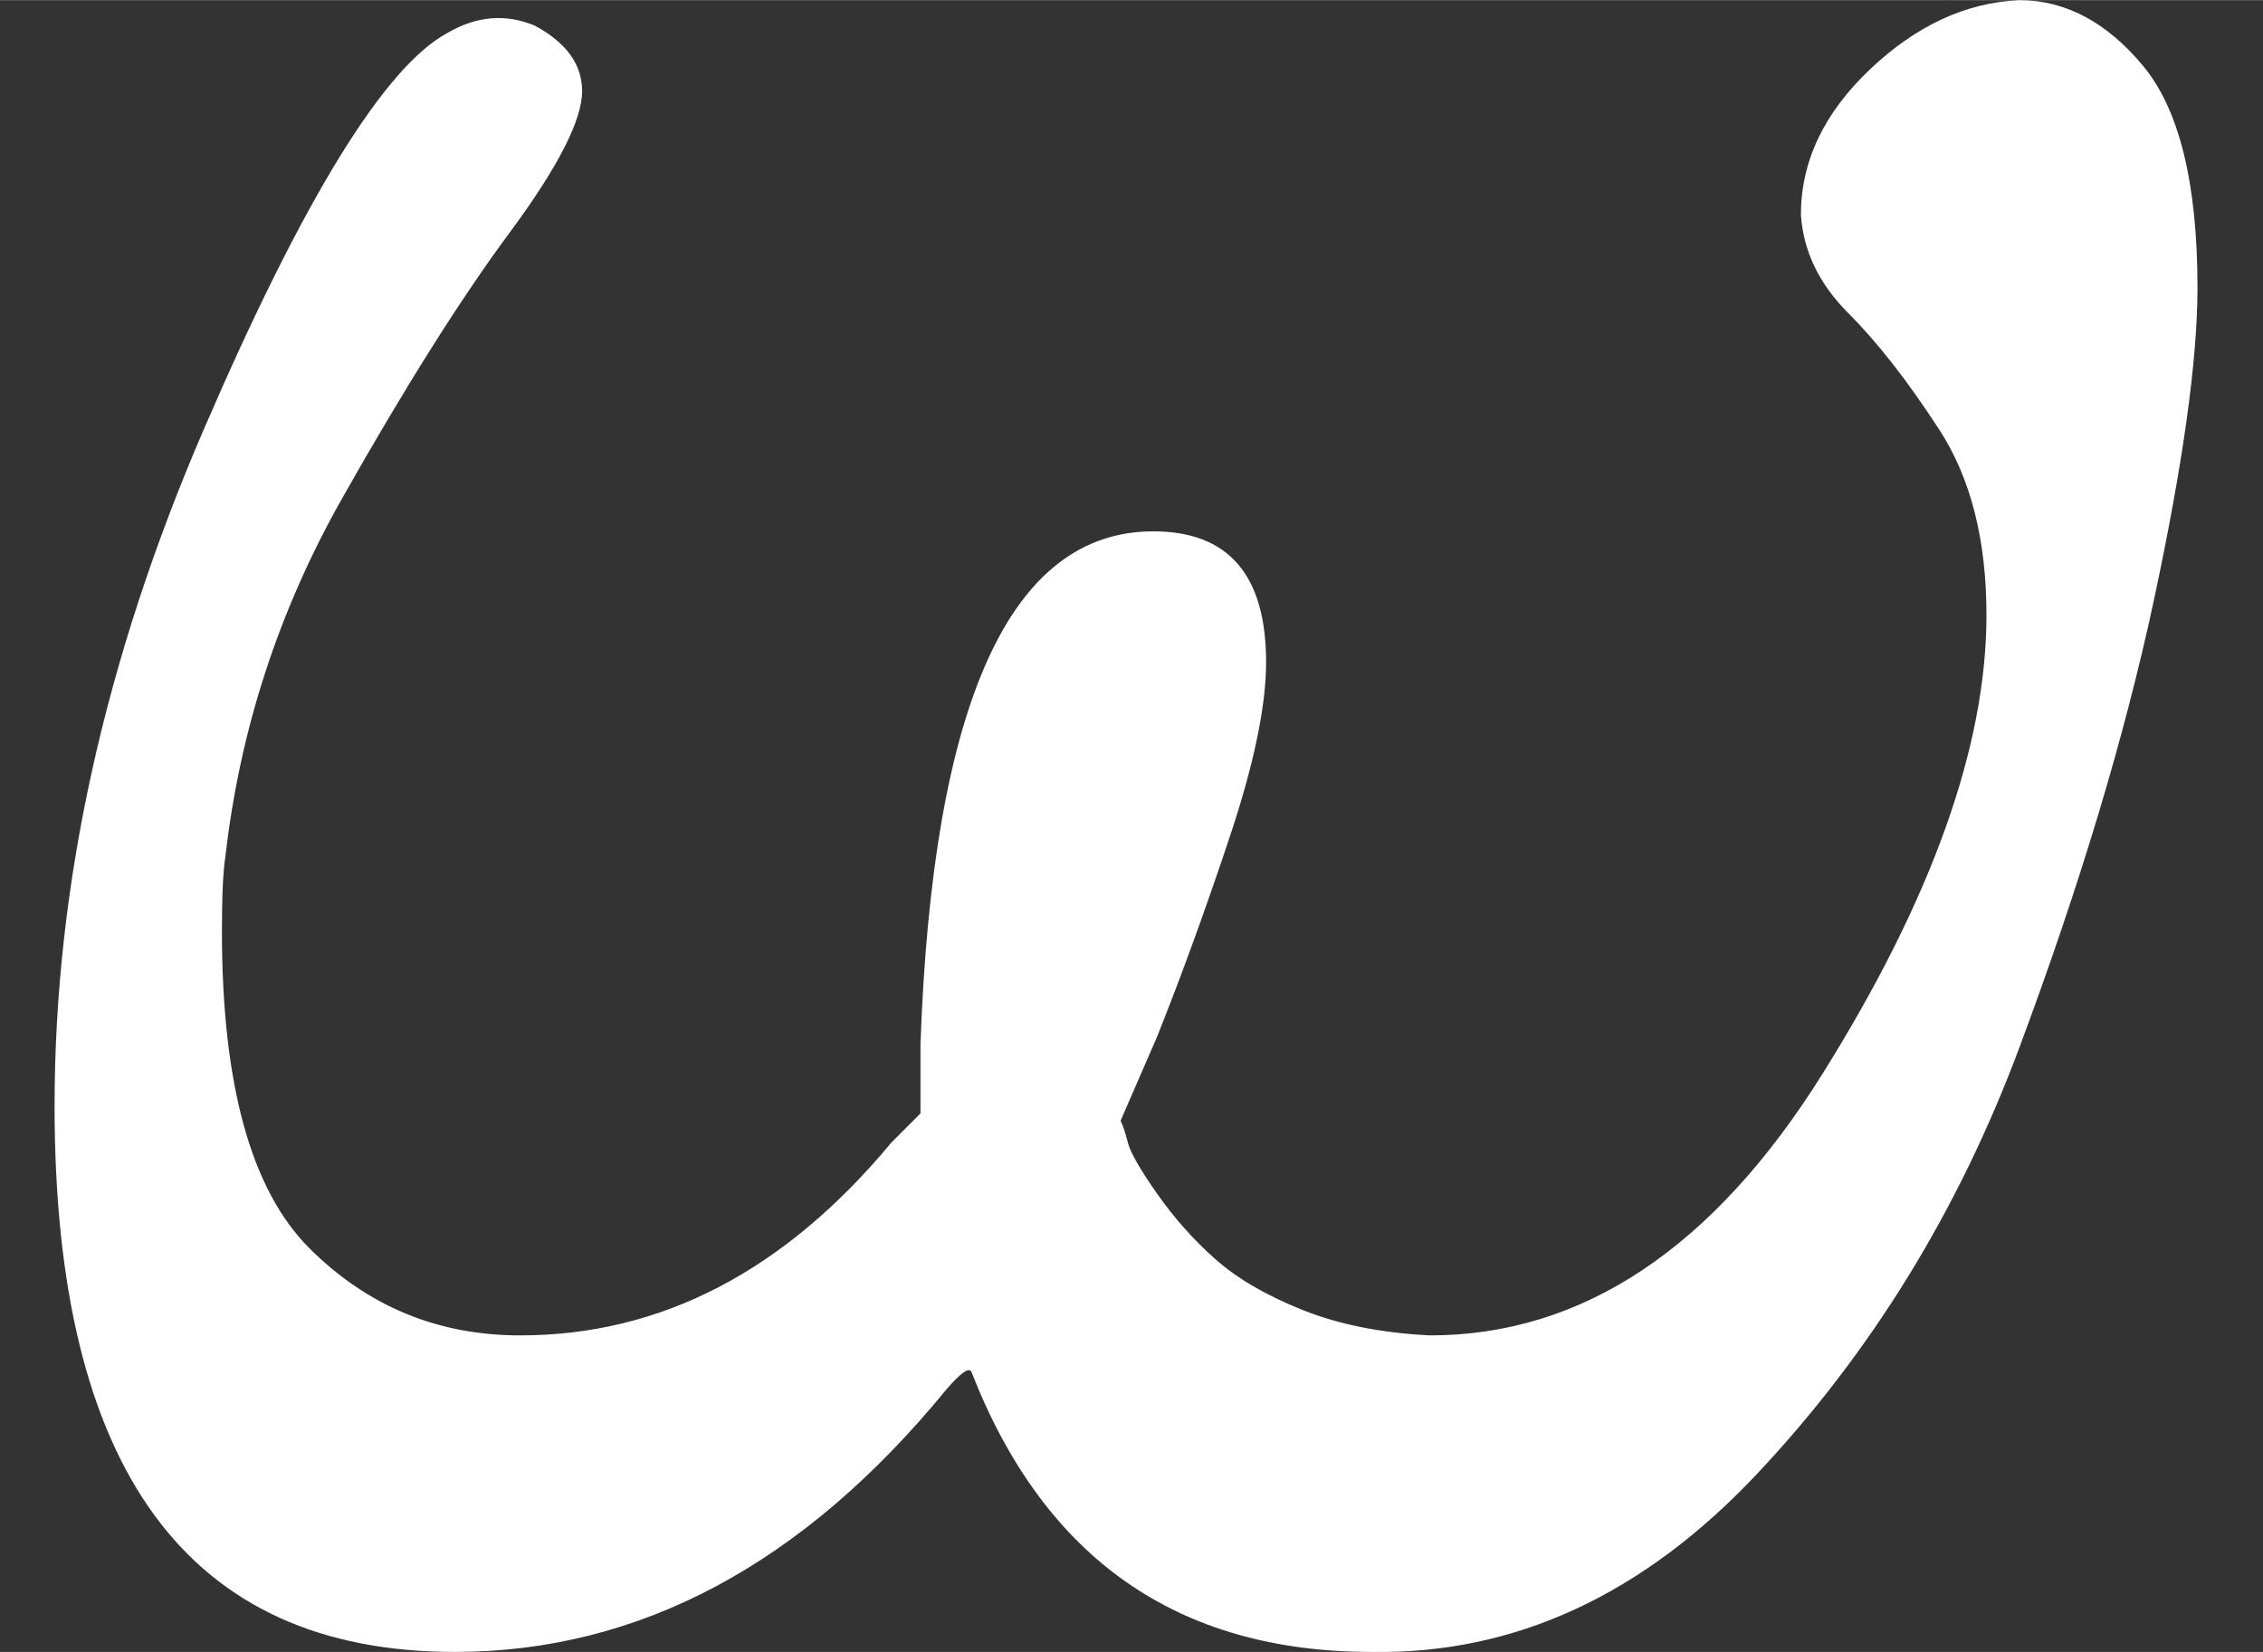 <?xml version="1.0" encoding="UTF-8" standalone="no" ?>
<svg xmlns="http://www.w3.org/2000/svg" width="168.192px" height="122.784px" viewBox="0 -1103.1 1548.8 1130.5" xmlns:xlink="http://www.w3.org/1999/xlink" aria-hidden="true" style=""><rect x="0" y="-1103.1" width="1548.8" height="1130.5" fill="#333333" stroke="none"/><defs><path id="MJX-362-TEX-I-1D714" d="M495 384Q495 406 514 424T555 443Q574 443 589 425T604 364Q604 334 592 278T555 155T483 38T377 -11Q297 -11 267 66Q266 68 260 61Q201 -11 125 -11Q15 -11 15 139Q15 230 56 325T123 434Q135 441 147 436Q160 429 160 418Q160 406 140 379T94 306T62 208Q61 202 61 187Q61 124 85 100T143 76Q201 76 245 129L253 137V156Q258 297 317 297Q348 297 348 261Q348 243 338 213T318 158L308 135Q309 133 310 129T318 115T334 97T358 83T393 76Q456 76 501 148T546 274Q546 305 533 325T508 357T495 384Z"></path></defs><g stroke="#fff" fill="#fff" stroke-width="0" transform="scale(1,-1)"><g data-mml-node="math"><g data-mml-node="mstyle" transform="scale(2.49)"><g data-mml-node="mi"><use data-c="1D714" xlink:href="#MJX-362-TEX-I-1D714"></use></g></g></g></g></svg>